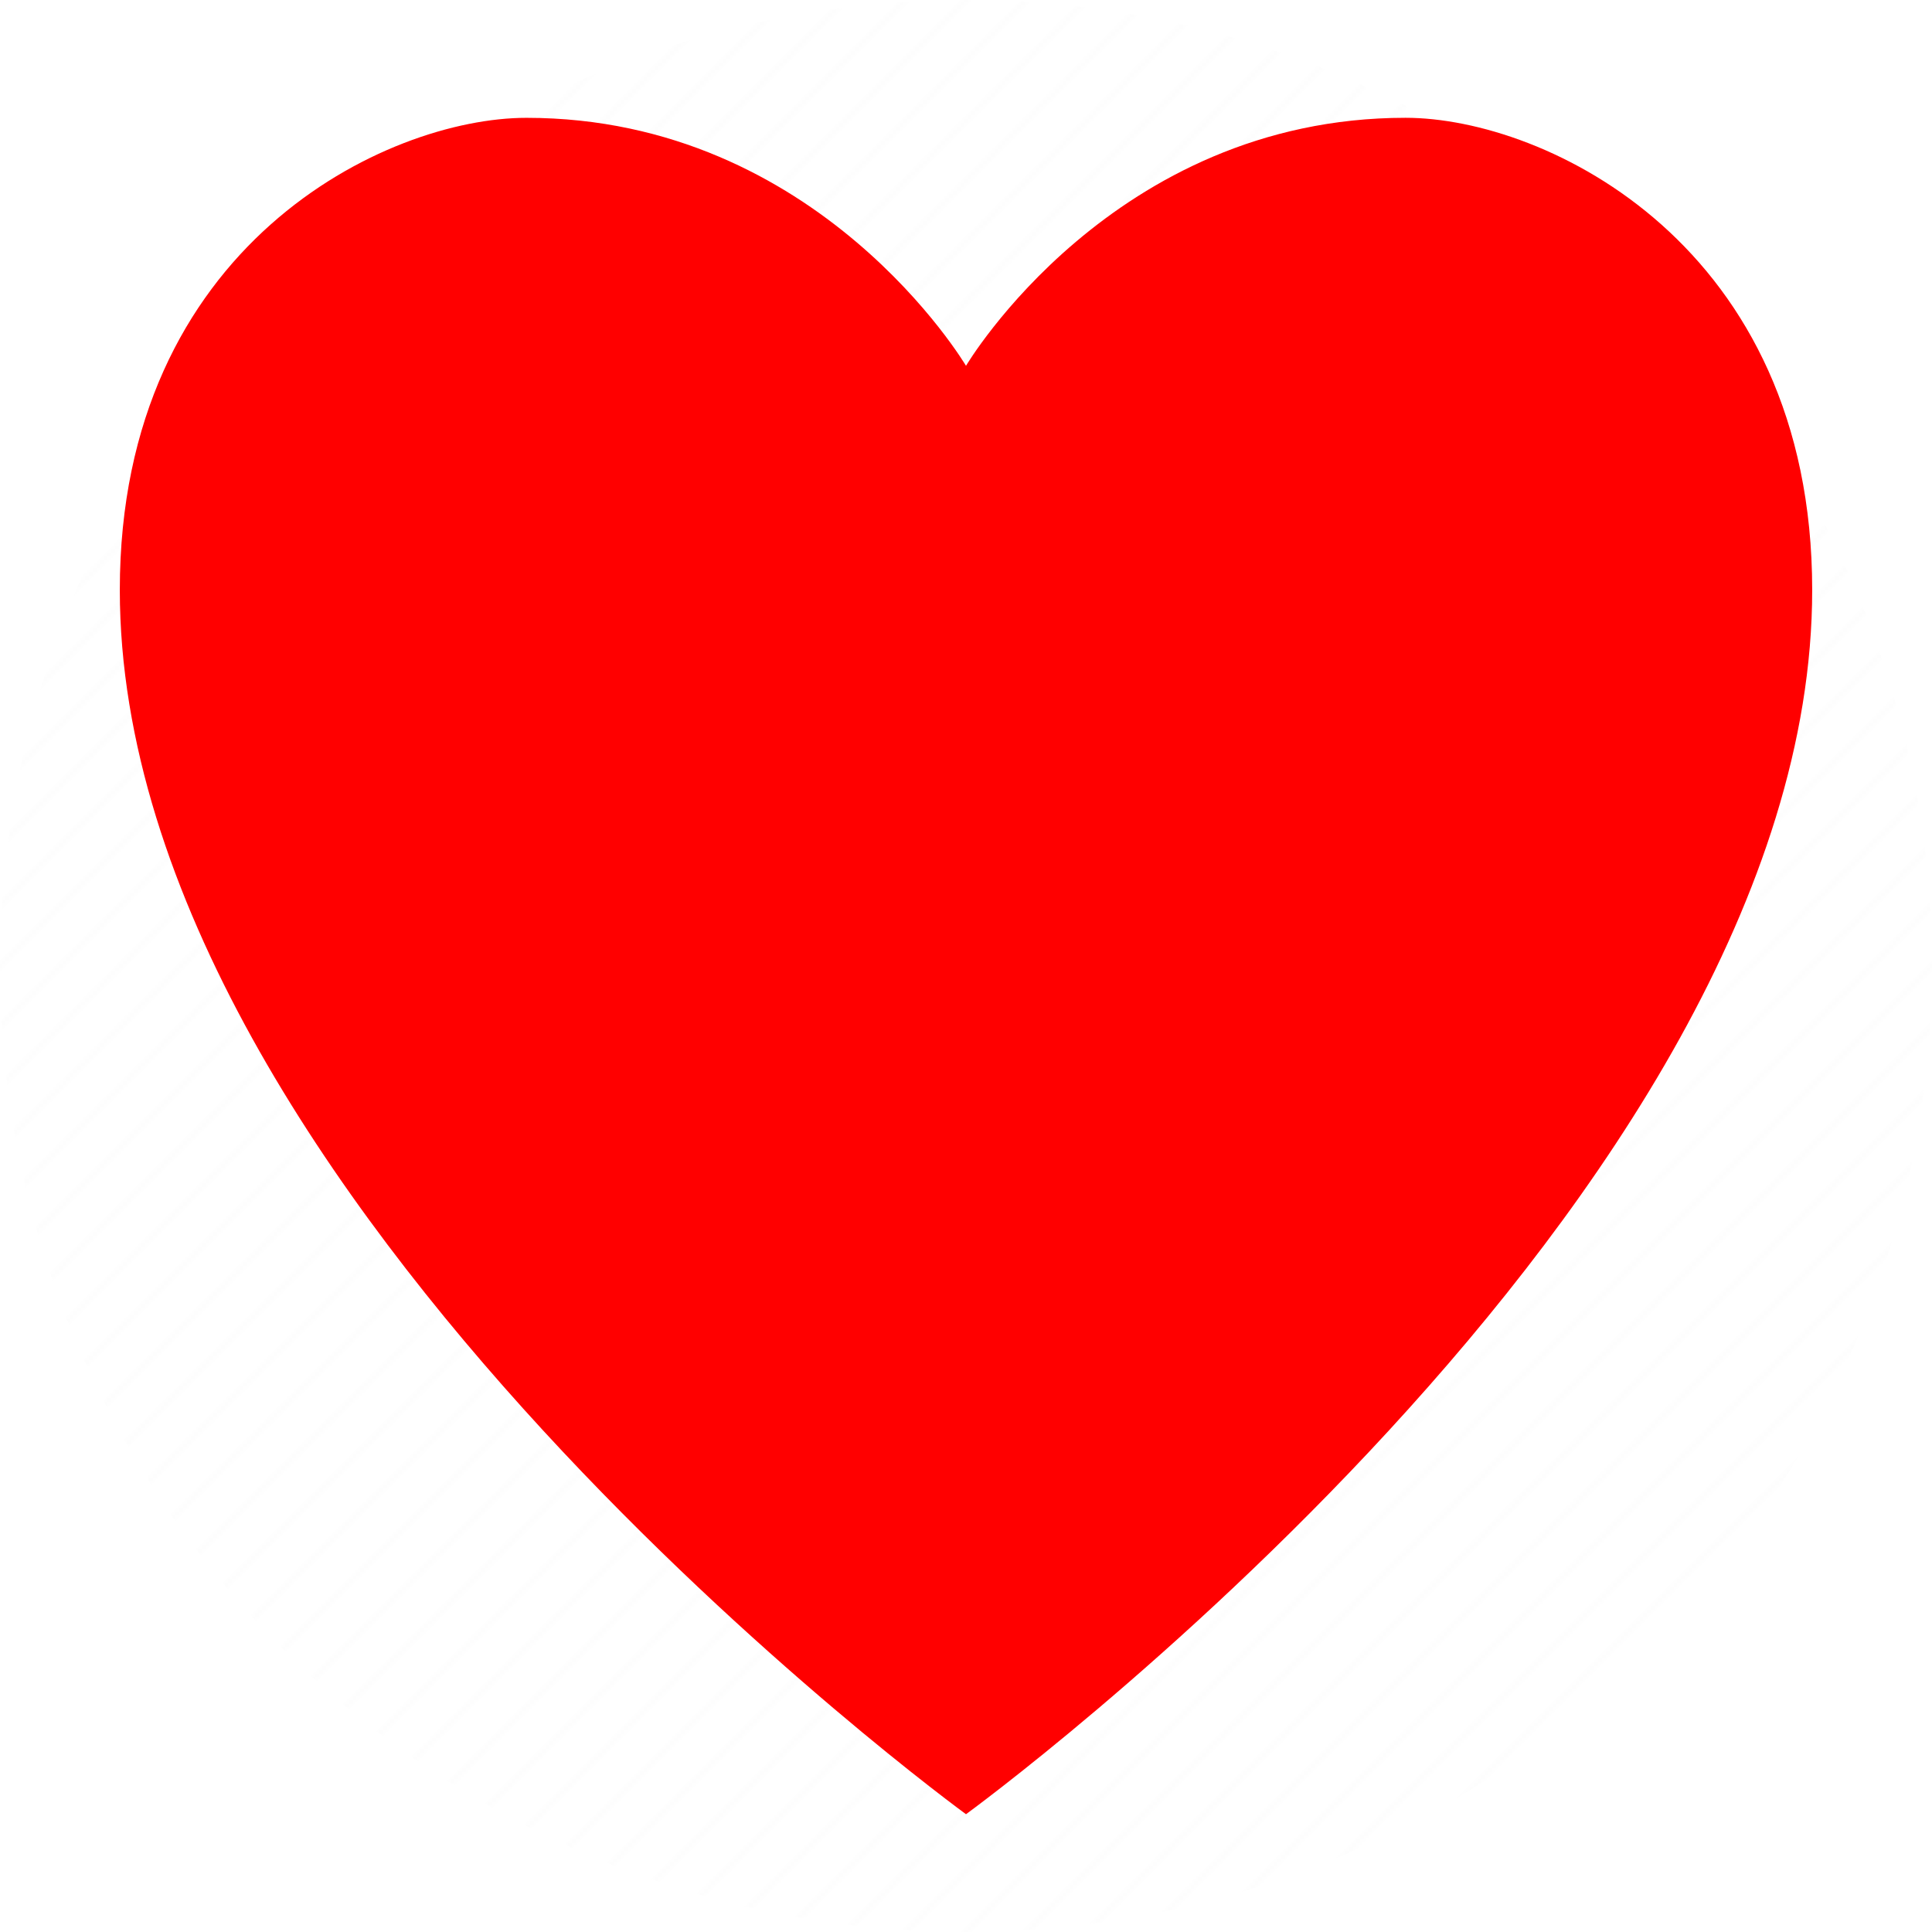 <svg style="height: 512px; width: 512px;" xmlns="http://www.w3.org/2000/svg" viewBox="0 0 512 512"><defs><pattern><pattern id="pattern" patternUnits="userSpaceOnUse" width="16" height="16"><path d="M 0,16 l 16,-16 M -4,4 l 8,-8 M 12,20 l 8,-8" stroke-width="2" shape-rendering="auto" stroke="#000000" stroke-linecap="square"></path></pattern></pattern></defs><circle cx="256" cy="256" r="256" fill="url(#pattern)" fill-opacity="0.01"></circle><g class="" style="" transform="translate(0,0)"><path d="M480.25 156.355c0 161.24-224.25 324.43-224.25 324.43S31.75 317.595 31.75 156.355c0-91.41 70.63-125.13 107.77-125.13 77.65 0 116.48 65.72 116.48 65.72s38.83-65.73 116.48-65.73c37.14.01 107.77 33.72 107.77 125.14z" fill="#ff0000" fill-opacity="1"></path></g></svg>